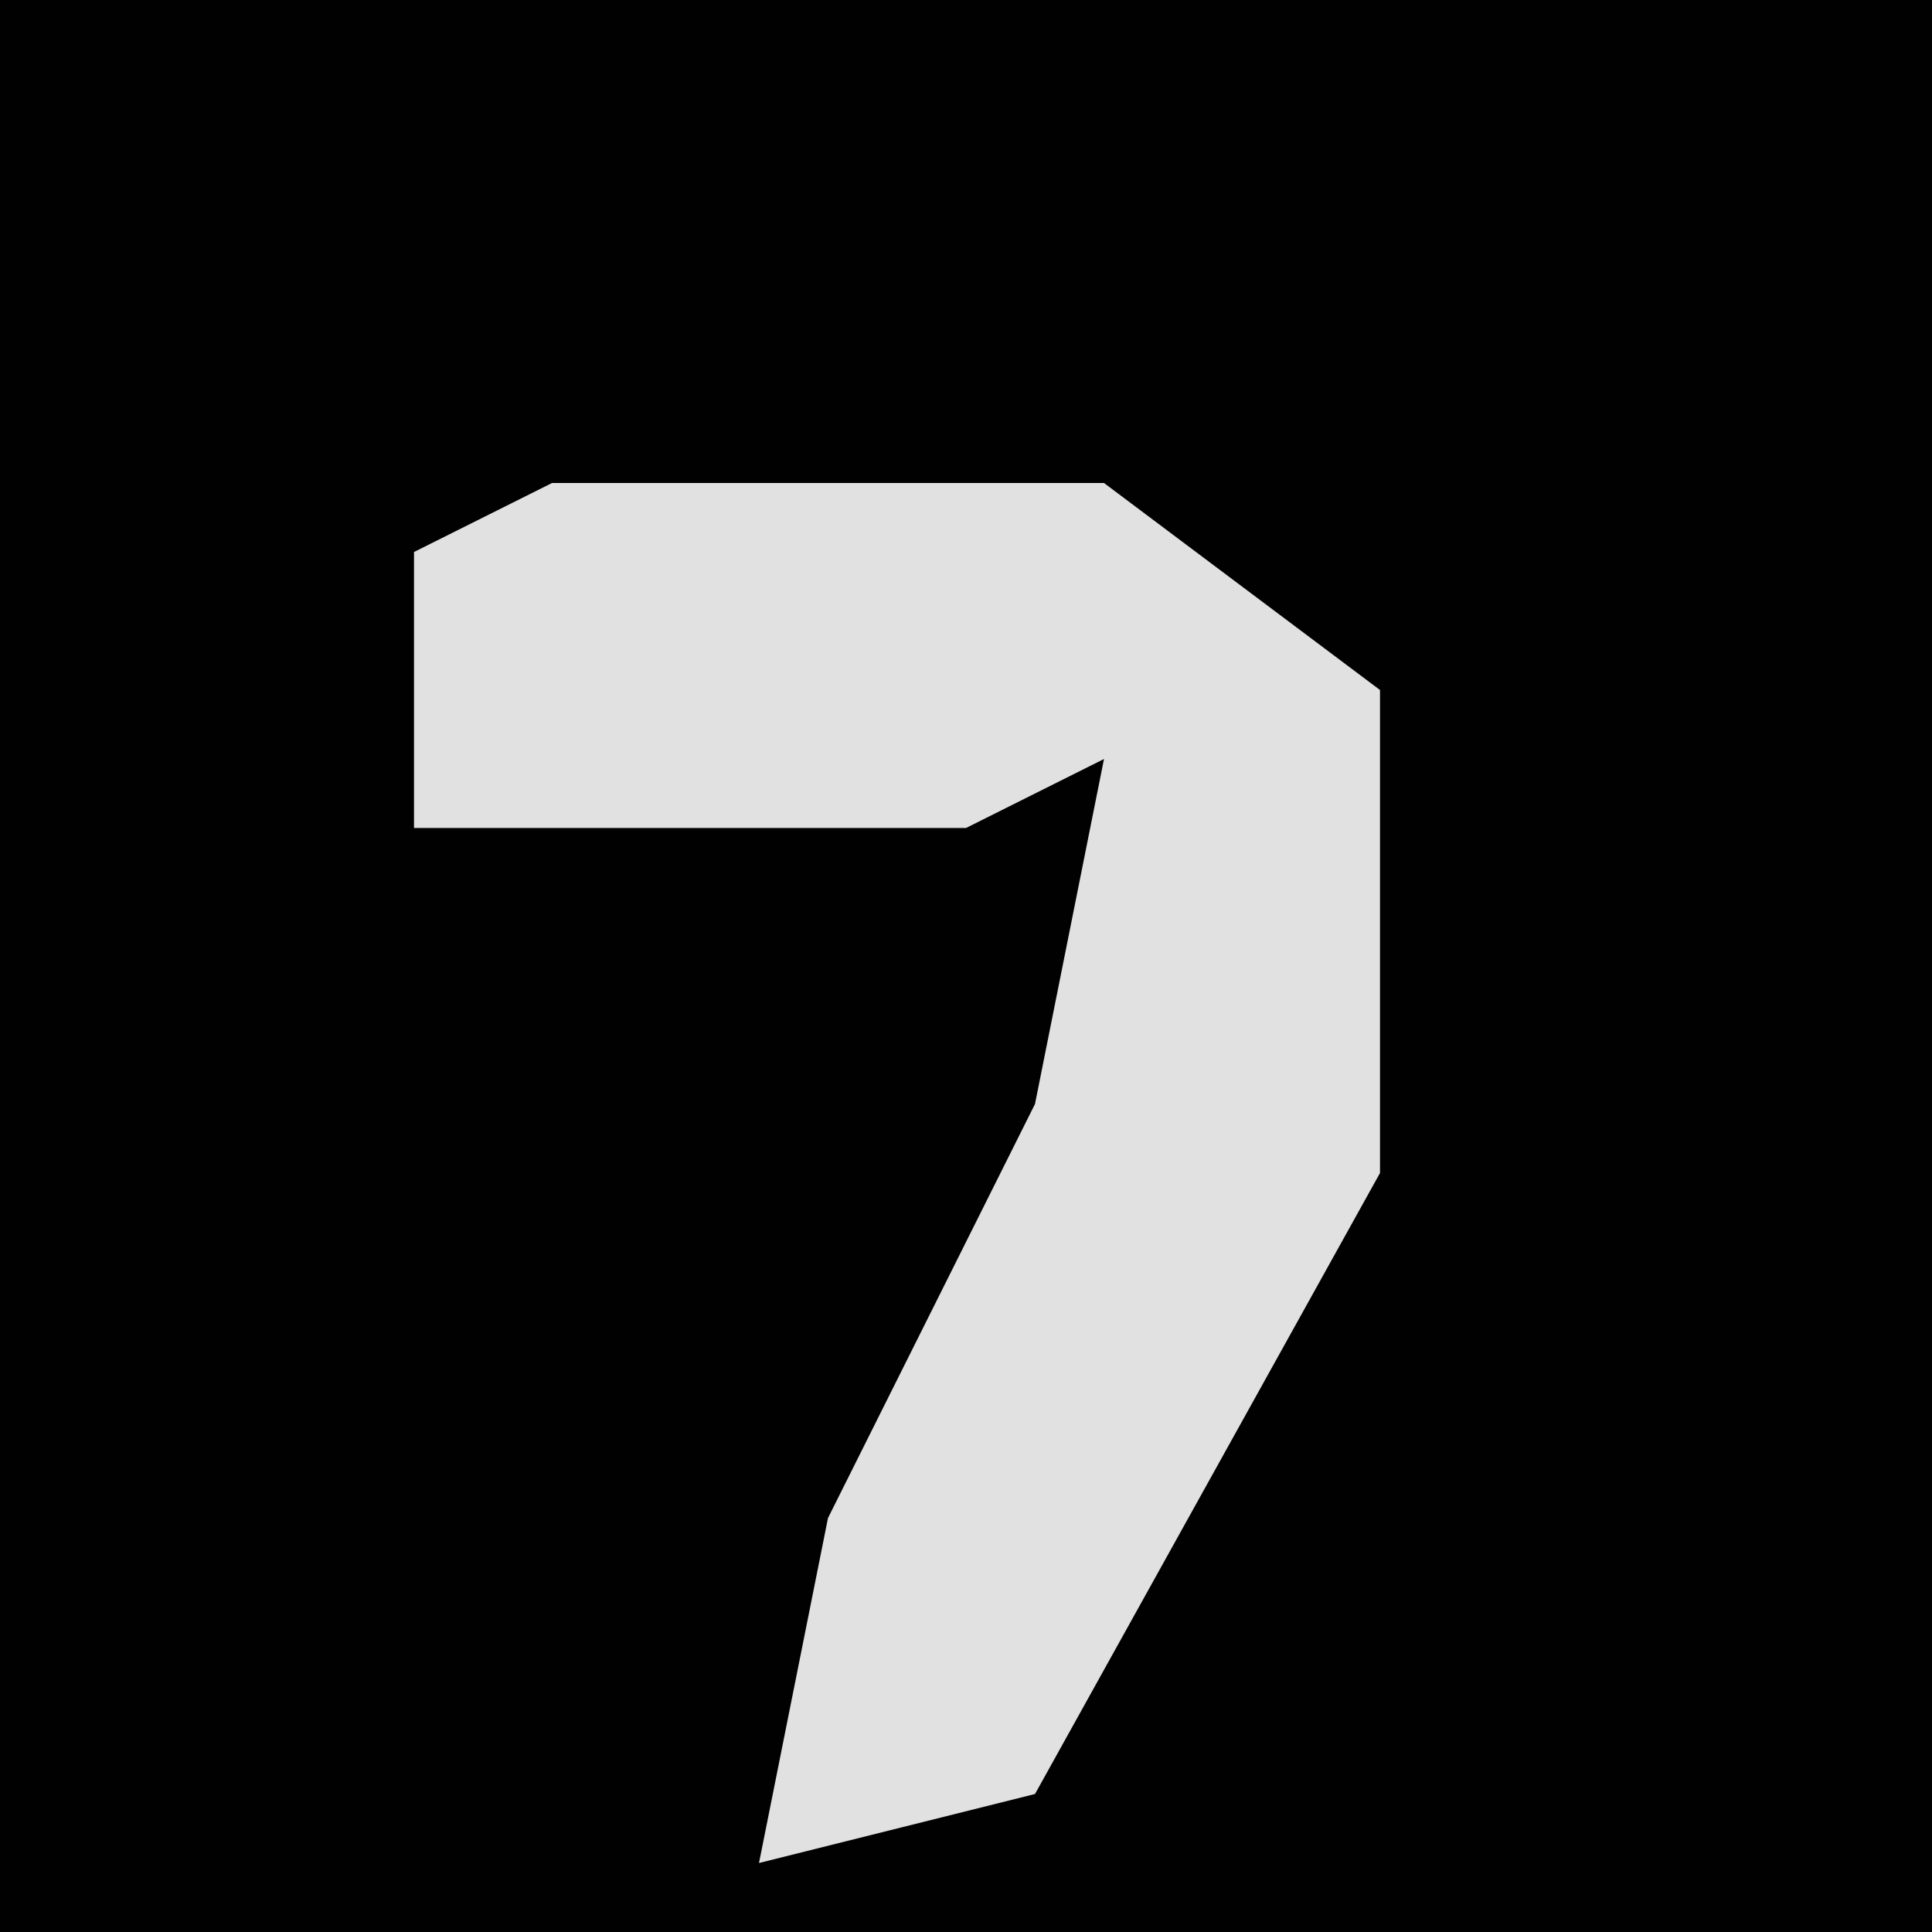 <?xml version="1.0" encoding="UTF-8"?>
<svg version="1.1" xmlns="http://www.w3.org/2000/svg" width="28" height="28">
<path d="M0,0 L28,0 L28,28 L0,28 Z " fill="#010101" transform="translate(0,0)"/>
<path d="M0,0 L8,0 L12,3 L12,10 L7,19 L3,20 L4,15 L7,9 L8,4 L6,5 L-2,5 L-2,1 Z " fill="#E1E1E1" transform="translate(8,7)"/>
</svg>
